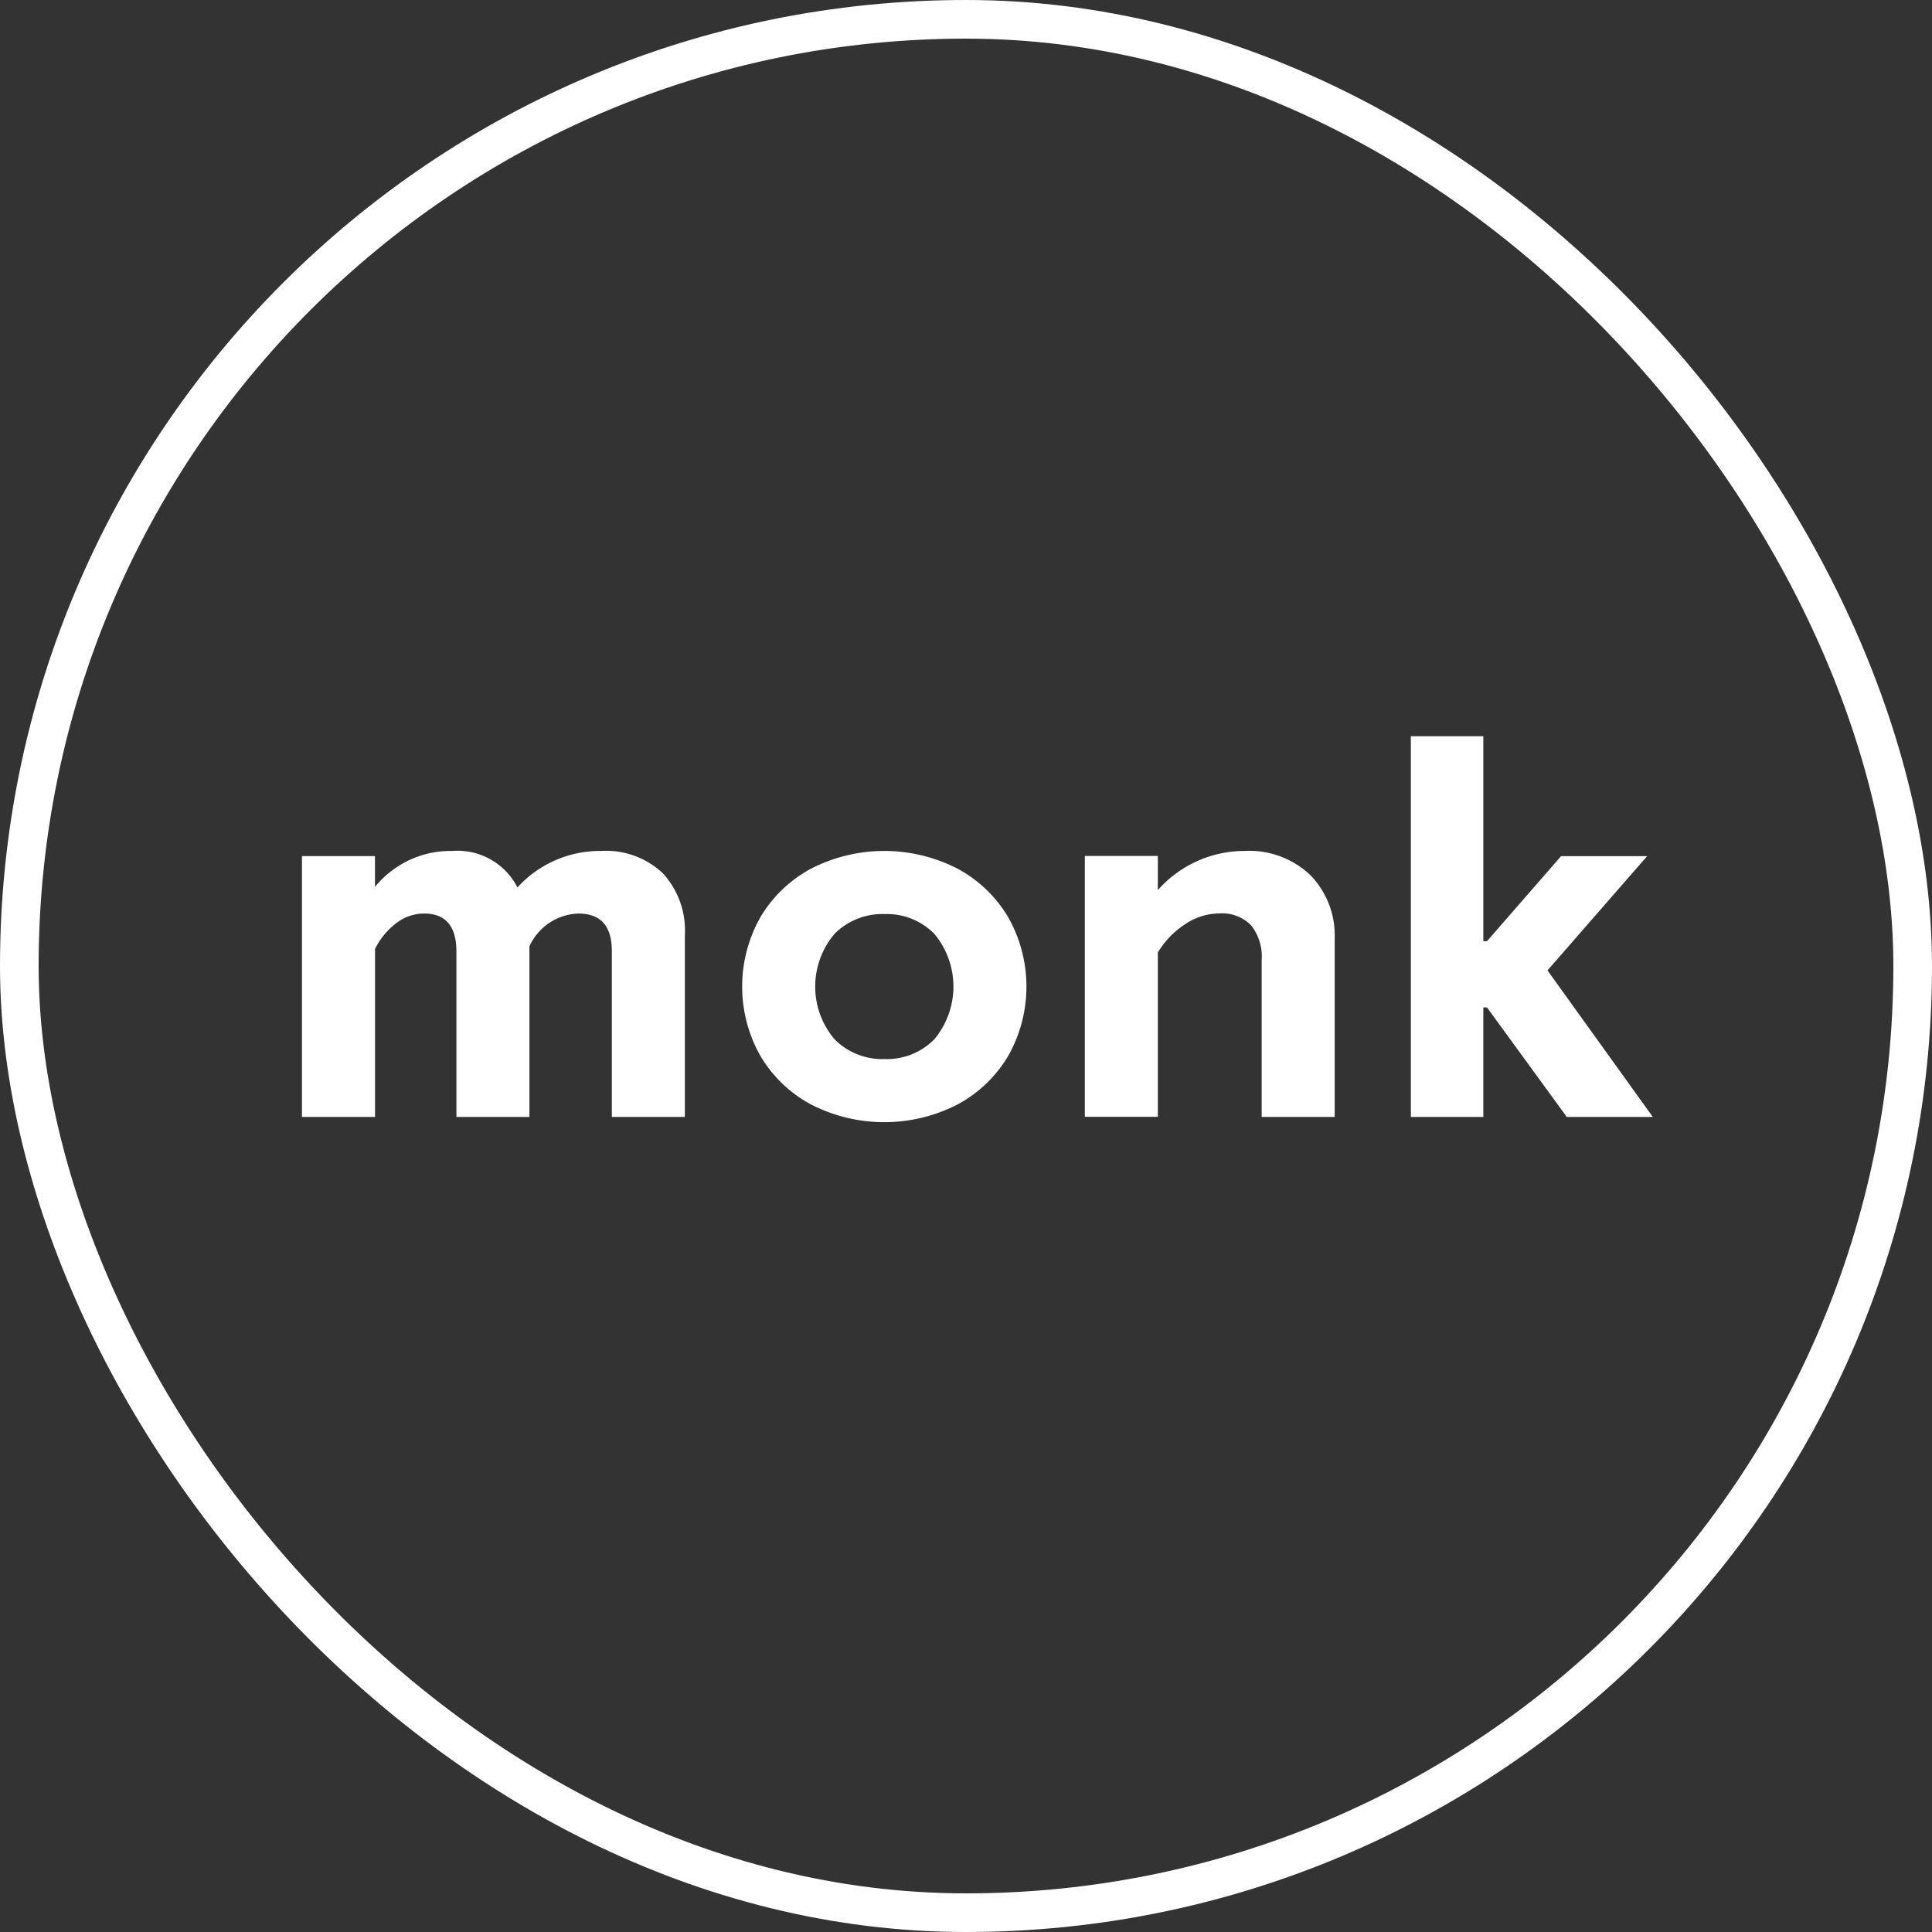 <svg id="Group_223" data-name="Group 223" xmlns="http://www.w3.org/2000/svg" width="100" height="100" viewBox="0 0 100 100">
  <rect x="0" y="0" width="100" height="100" fill="#333333" stroke="none"/>
  <g id="Group_253" data-name="Group 253">
    <g id="Group_221" data-name="Group 221">
      <g id="Group_213" data-name="Group 213">
        <g id="Rectangle_204" data-name="Rectangle 204" fill="none" stroke="#fff" stroke-width="2">
          <rect width="100" height="100" rx="50" stroke="none"/>
          <rect x="1" y="1" width="98" height="98" rx="49" fill="none"/>
        </g>
      </g>
    </g>
    <g id="Group_252" data-name="Group 252" transform="translate(15.629 38.106)">
      <g id="Group_252-2" data-name="Group 252">
        <path id="Path_92" data-name="Path 92" d="M602.559,320.073a5.04,5.04,0,0,1,4-1.863,3.474,3.474,0,0,1,3.374,1.89,5.773,5.773,0,0,1,4.319-1.89,4.286,4.286,0,0,1,3.213,1.161,4.364,4.364,0,0,1,1.134,3.186v9.422h-3.779v-8.585q0-1.943-1.728-1.944a2.882,2.882,0,0,0-2.538,1.7v8.828h-3.779V323.42q0-1.971-1.674-1.971a2.362,2.362,0,0,0-1.458.513,3.72,3.72,0,0,0-1.08,1.323v8.693H598.78v-13.5h3.779v1.593Z" transform="translate(-598.78 -312.271)" fill="#fff"/>
        <path id="Path_93" data-name="Path 93" d="M922.64,319.128a6.768,6.768,0,0,1,2.619,2.511,7.294,7.294,0,0,1,0,7.181,6.762,6.762,0,0,1-2.619,2.511,8.294,8.294,0,0,1-7.586,0,6.747,6.747,0,0,1-2.619-2.511,7.294,7.294,0,0,1,0-7.181,6.758,6.758,0,0,1,2.619-2.511,8.294,8.294,0,0,1,7.586,0Zm-6.357,3.361a4.216,4.216,0,0,0,0,5.481,3.49,3.49,0,0,0,2.578,1.012,3.449,3.449,0,0,0,2.565-1.012,4.258,4.258,0,0,0,0-5.481,3.449,3.449,0,0,0-2.565-1.012A3.491,3.491,0,0,0,916.282,322.489Z" transform="translate(-888.705 -312.271)" fill="#fff"/>
        <path id="Path_94" data-name="Path 94" d="M1158.691,320.235a5.985,5.985,0,0,1,4.481-2.025,4.581,4.581,0,0,1,3.429,1.269,4.475,4.475,0,0,1,1.242,3.266v9.233h-3.779v-8.126a2.585,2.585,0,0,0-.554-1.8,2.1,2.1,0,0,0-1.634-.608,3.2,3.2,0,0,0-1.809.581,4.48,4.48,0,0,0-1.377,1.444v8.5h-3.779v-13.5h3.779v1.755Z" transform="translate(-1114.389 -312.271)" fill="#fff"/>
        <path id="Path_95" data-name="Path 95" d="M1390.441,250.738h-.189v5.669H1386.5V236.7h3.752v10.61h.189l3.833-4.4h4.454l-5.156,5.912,5.453,7.586h-4.454Z" transform="translate(-1329.104 -236.7)" fill="#fff"/>
      </g>
    </g>
  </g>
</svg>
